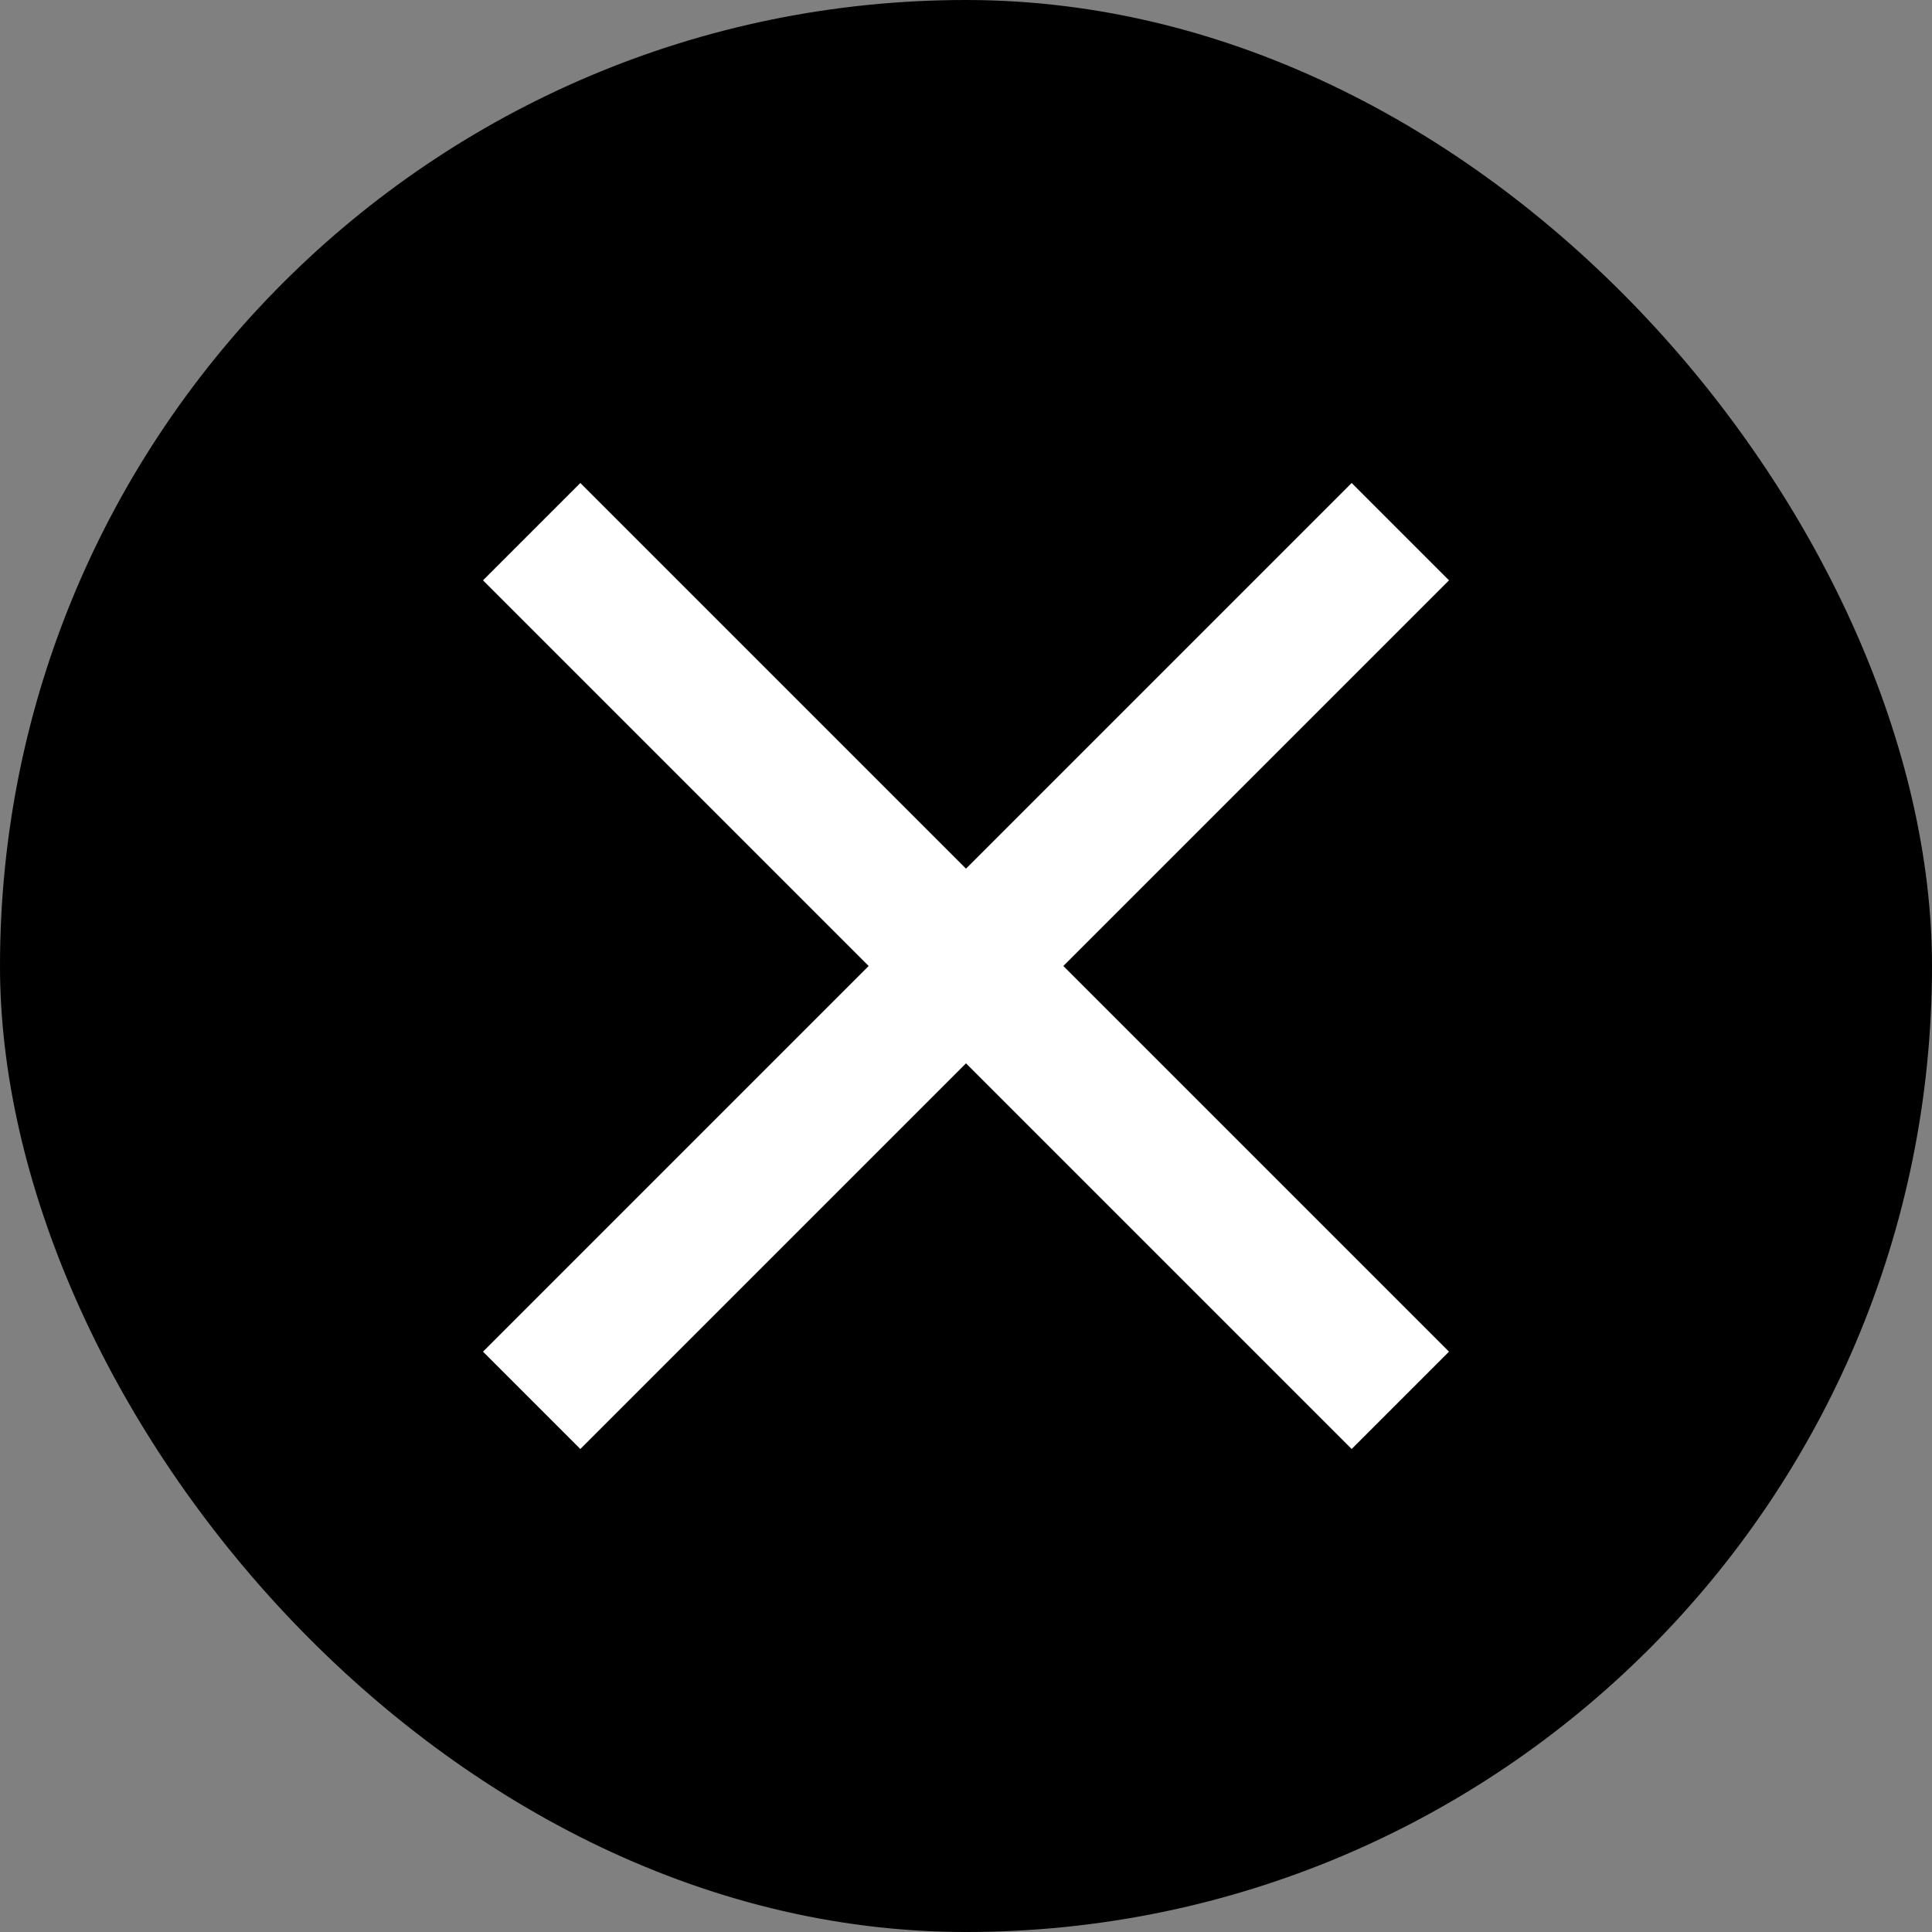 <svg width="24" height="24" viewBox="0 0 24 24"  fill="currentColor" xmlns="http://www.w3.org/2000/svg">
<rect x="0" y="0" width="24" height="24" fill="#808080" stroke="none"/>
<g clip-path="url(#clip0_3_1950)">
<rect width="24" height="24" rx="12"  fill="currentColor"/>
<g clip-path="url(#clip1_3_1950)">
<path d="M18 7.209L16.791 6L12 10.791L7.209 6L6 7.209L10.791 12L6 16.791L7.209 18L12 13.209L16.791 18L18 16.791L13.209 12L18 7.209Z" fill="white"/>
</g>
</g>
<defs>
<clipPath id="clip0_3_1950">
<rect width="24" height="24" rx="12" fill="white"/>
</clipPath>
<clipPath id="clip1_3_1950">
<rect width="24" height="24" fill="white"/>
</clipPath>
</defs>
</svg>
